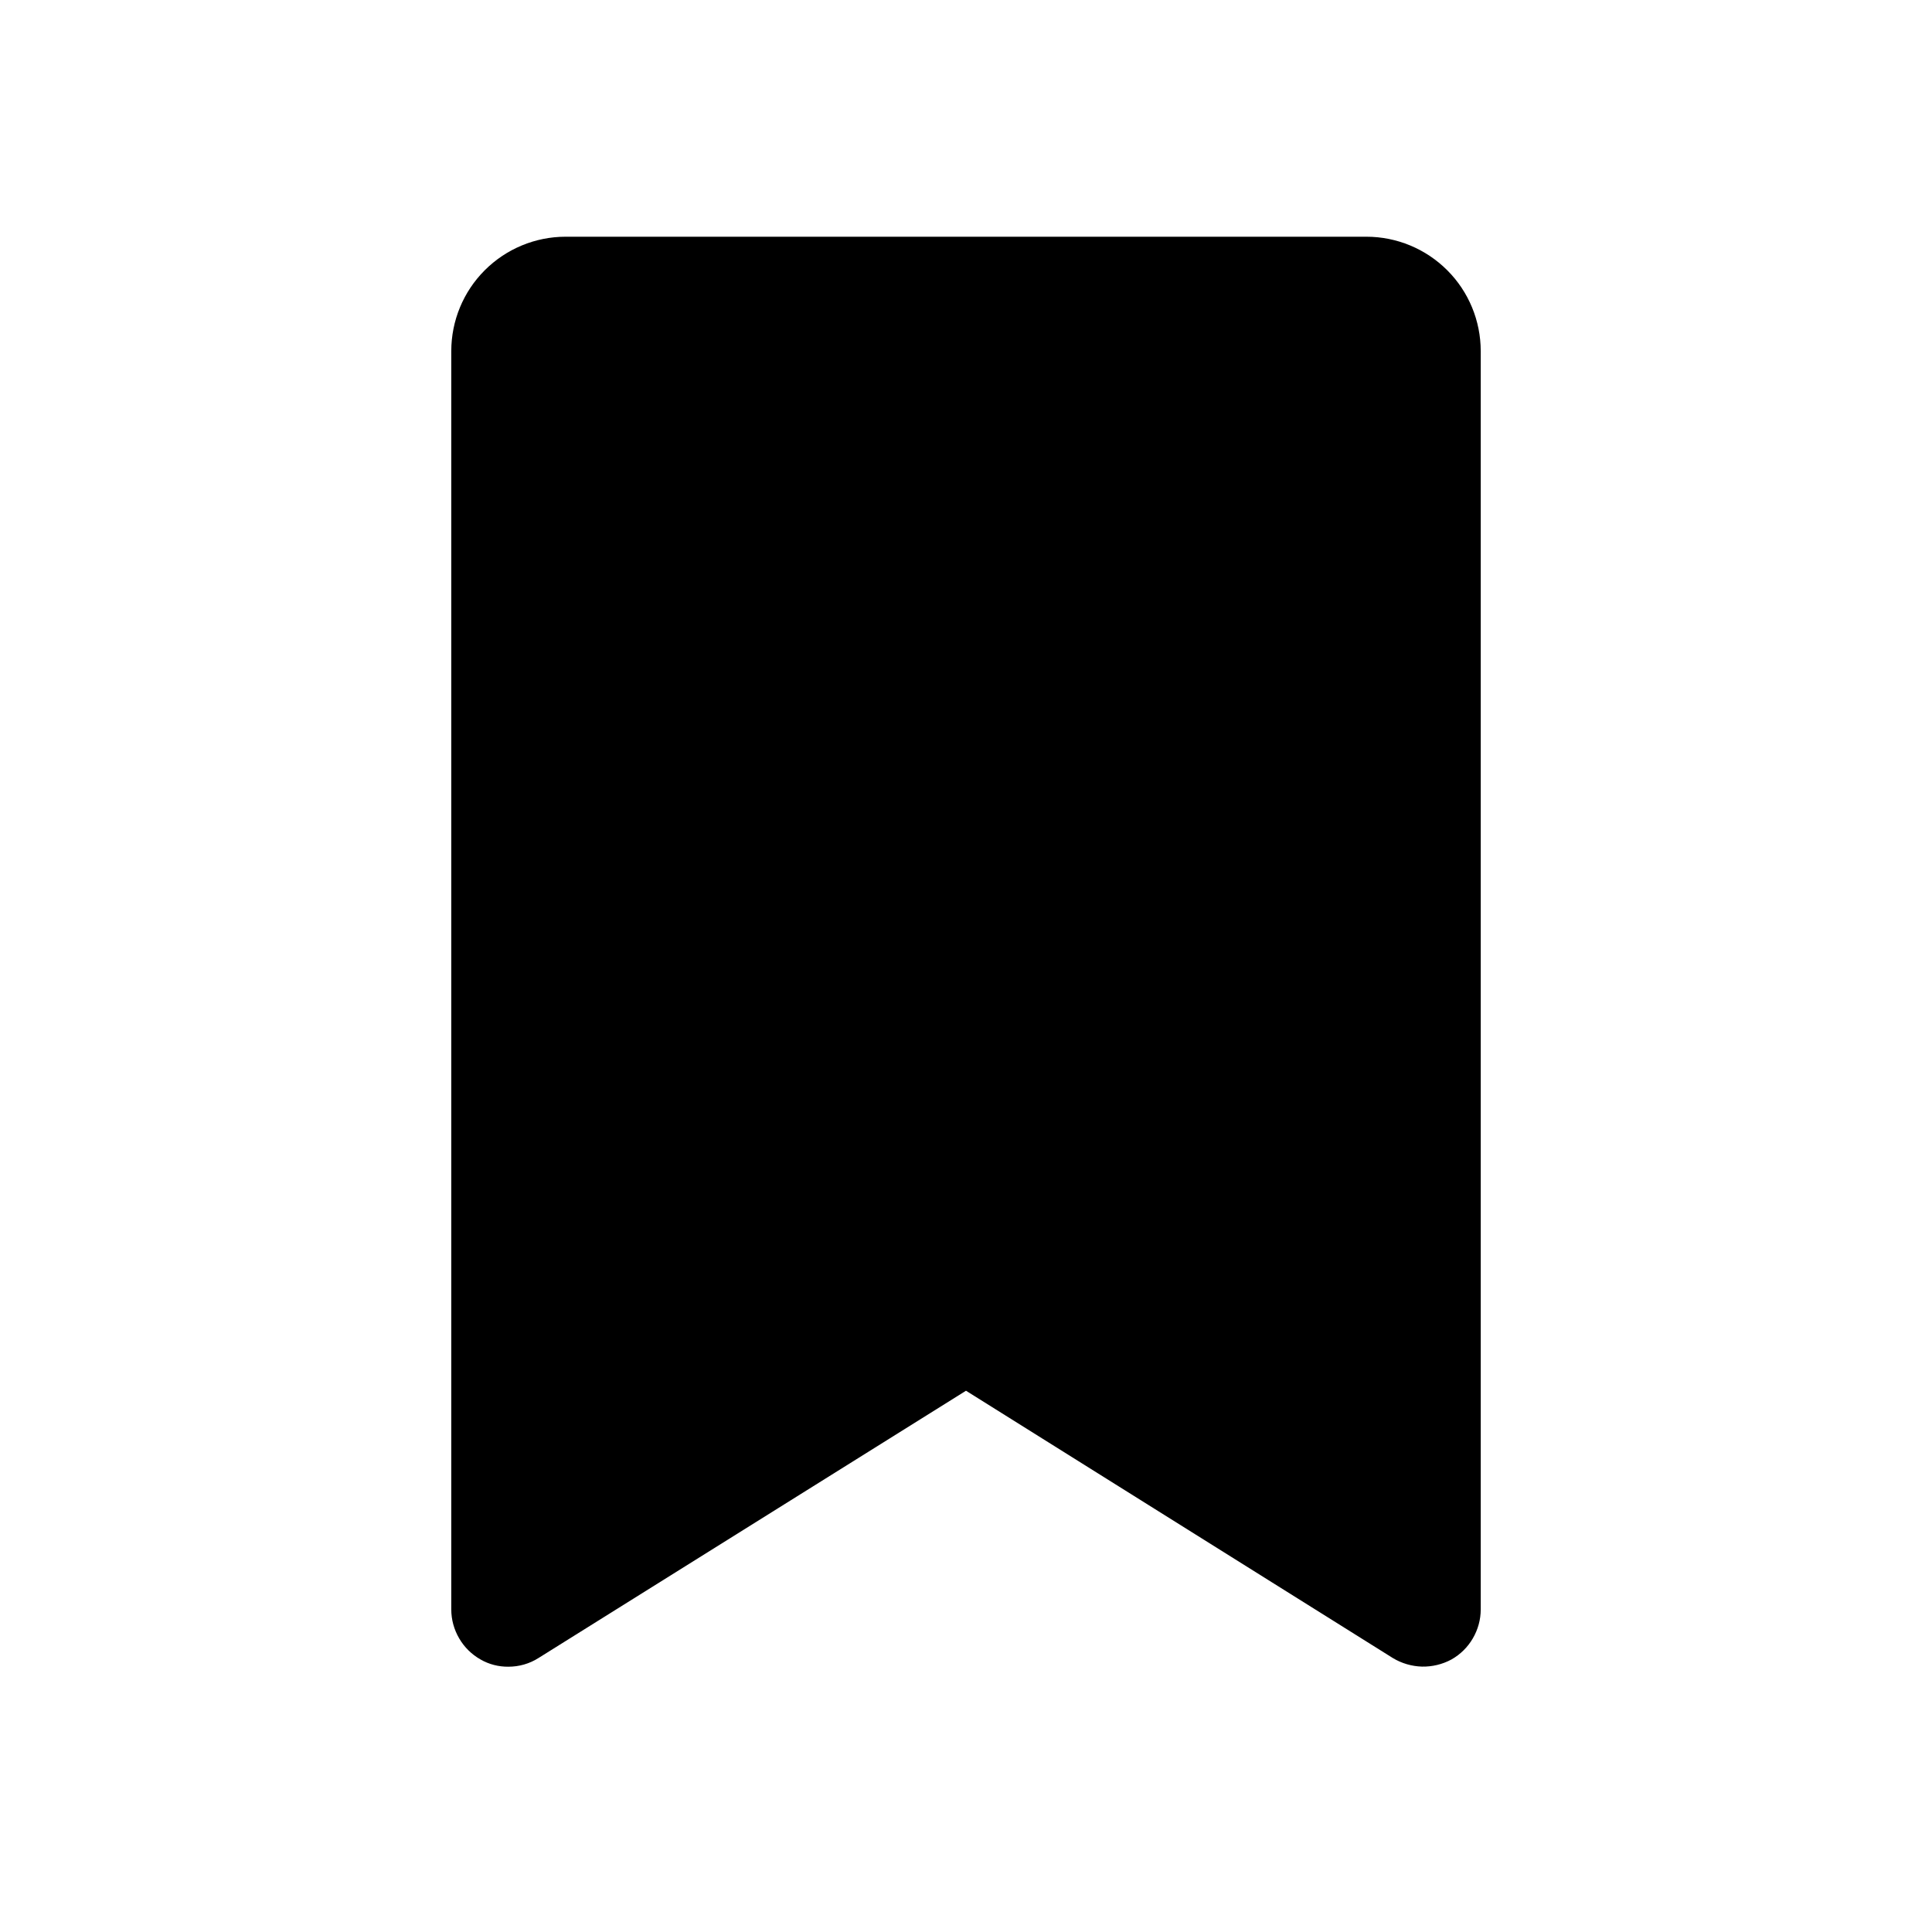 <svg width="19" height="19" viewBox="0 0 19 19" fill="none" xmlns="http://www.w3.org/2000/svg">
<path d="M13.438 2.328H5.562C5.264 2.328 4.978 2.447 4.767 2.658C4.556 2.869 4.438 3.155 4.438 3.453V15.828C4.438 15.928 4.465 16.026 4.516 16.113C4.566 16.199 4.639 16.271 4.726 16.32C4.809 16.368 4.904 16.392 5 16.391C5.104 16.391 5.207 16.362 5.295 16.306L9.5 13.677L13.698 16.306C13.784 16.358 13.883 16.387 13.984 16.39C14.085 16.392 14.185 16.368 14.274 16.32C14.361 16.271 14.434 16.199 14.484 16.113C14.535 16.026 14.562 15.928 14.562 15.828V3.453C14.562 3.155 14.444 2.869 14.233 2.658C14.022 2.447 13.736 2.328 13.438 2.328Z" fill="black"/>
</svg>
